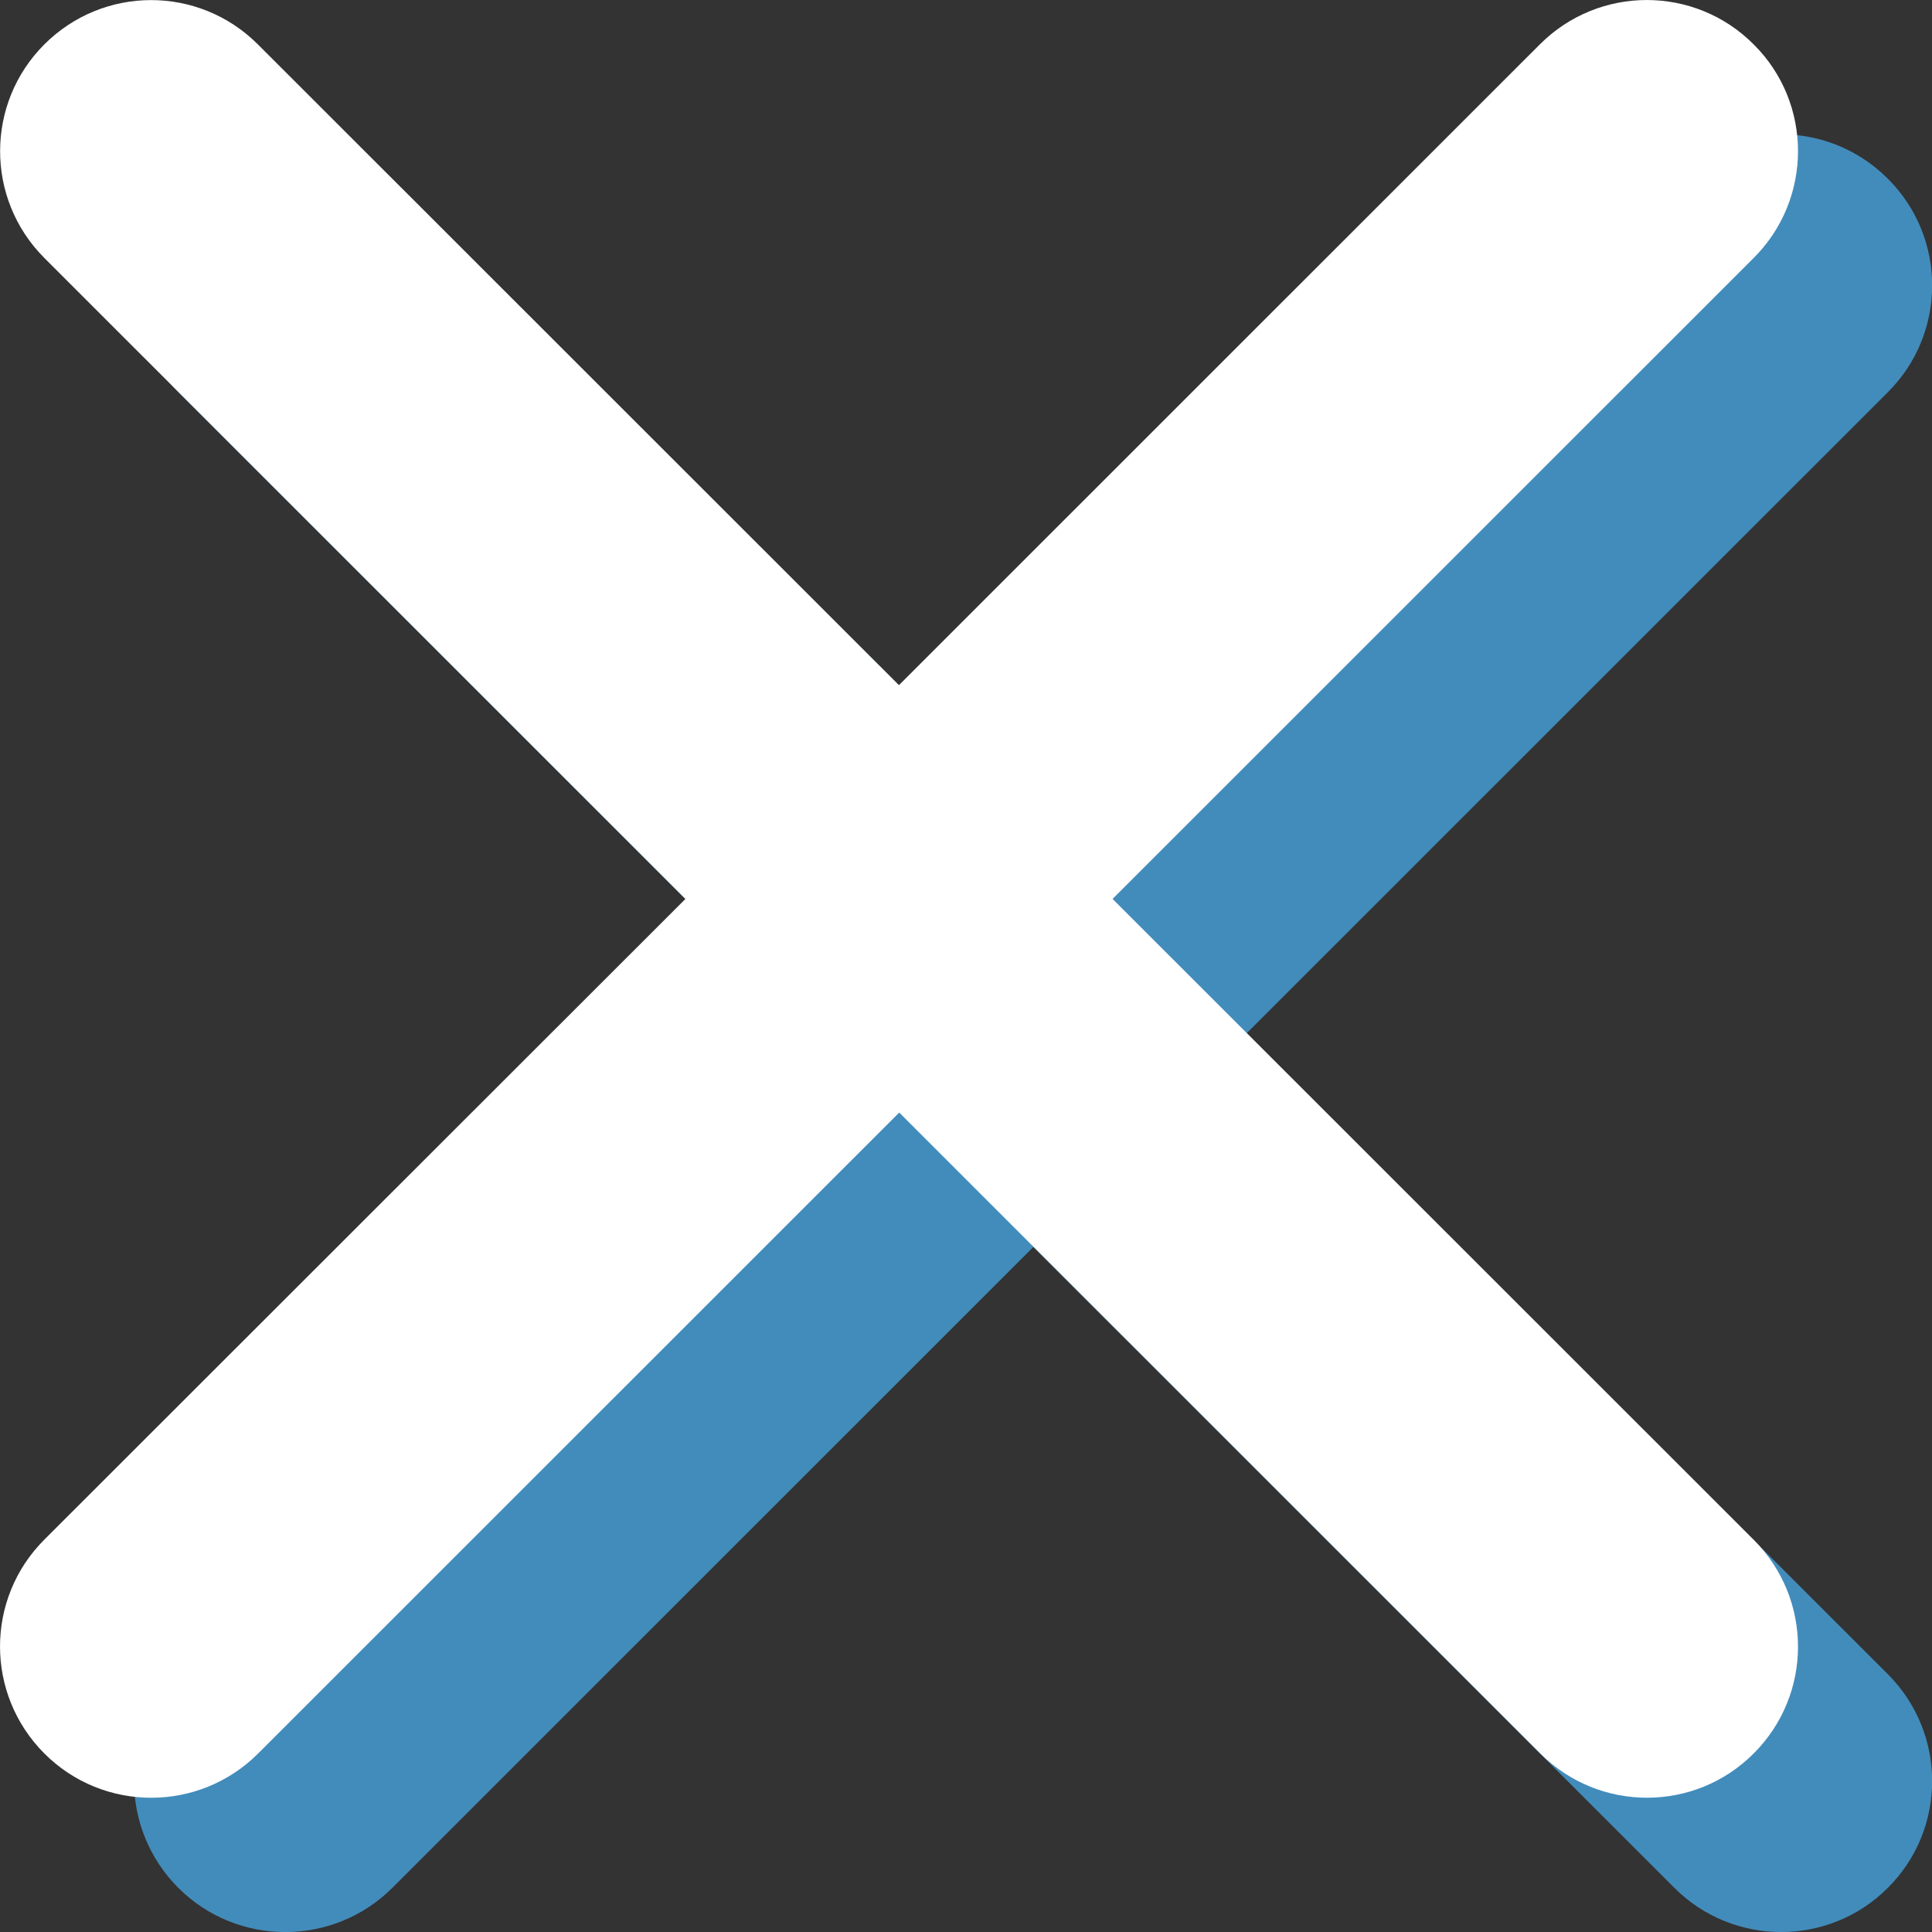 <?xml version="1.0" encoding="utf-8"?>
<!-- Generator: Adobe Illustrator 16.0.0, SVG Export Plug-In . SVG Version: 6.00 Build 0)  -->
<!DOCTYPE svg PUBLIC "-//W3C//DTD SVG 1.1//EN" "http://www.w3.org/Graphics/SVG/1.1/DTD/svg11.dtd">
<svg version="1.1" id="Layer_1" xmlns="http://www.w3.org/2000/svg" xmlns:xlink="http://www.w3.org/1999/xlink" x="0px" y="0px"
	 width="14px" height="14px" viewBox="0 0 14 14" enable-background="new 0 0 14 14" xml:space="preserve">
<rect x="0" y="0" width="14" height="14" fill="#333333" stroke="none"/>
<g>
	<path fill-rule="evenodd" clip-rule="evenodd" fill="#428CBB" d="M9.034,7.487l4.646-4.645c0.428-0.426,0.428-1.121,0-1.547
		c-0.428-0.429-1.121-0.429-1.549-0.002L7.487,5.938L2.841,1.295c-0.429-0.429-1.121-0.428-1.549,0
		c-0.426,0.426-0.428,1.118,0,1.547l4.646,4.645l-4.646,4.644c-0.428,0.427-0.428,1.121,0.001,1.55c0.427,0.426,1.121,0.426,1.549,0
		l4.646-4.645l4.645,4.644c0.427,0.427,1.121,0.427,1.547,0c0.428-0.426,0.428-1.12,0-1.548L9.034,7.487z M9.034,7.487"/>
	<path fill-rule="evenodd" clip-rule="evenodd" fill="#FFFFFF" d="M8.062,6.514l4.646-4.645c0.428-0.427,0.428-1.122,0-1.547
		c-0.427-0.429-1.121-0.429-1.549-0.001L6.514,4.965L1.869,0.322c-0.429-0.429-1.12-0.428-1.548,0c-0.426,0.426-0.428,1.118,0,1.547
		l4.646,4.645l-4.646,4.643c-0.428,0.428-0.428,1.121,0.001,1.55c0.427,0.427,1.12,0.427,1.548,0l4.646-4.645l4.645,4.644
		c0.427,0.428,1.121,0.428,1.547,0c0.428-0.427,0.428-1.12,0-1.548L8.062,6.514z M8.062,6.514"/>
</g>
</svg>
